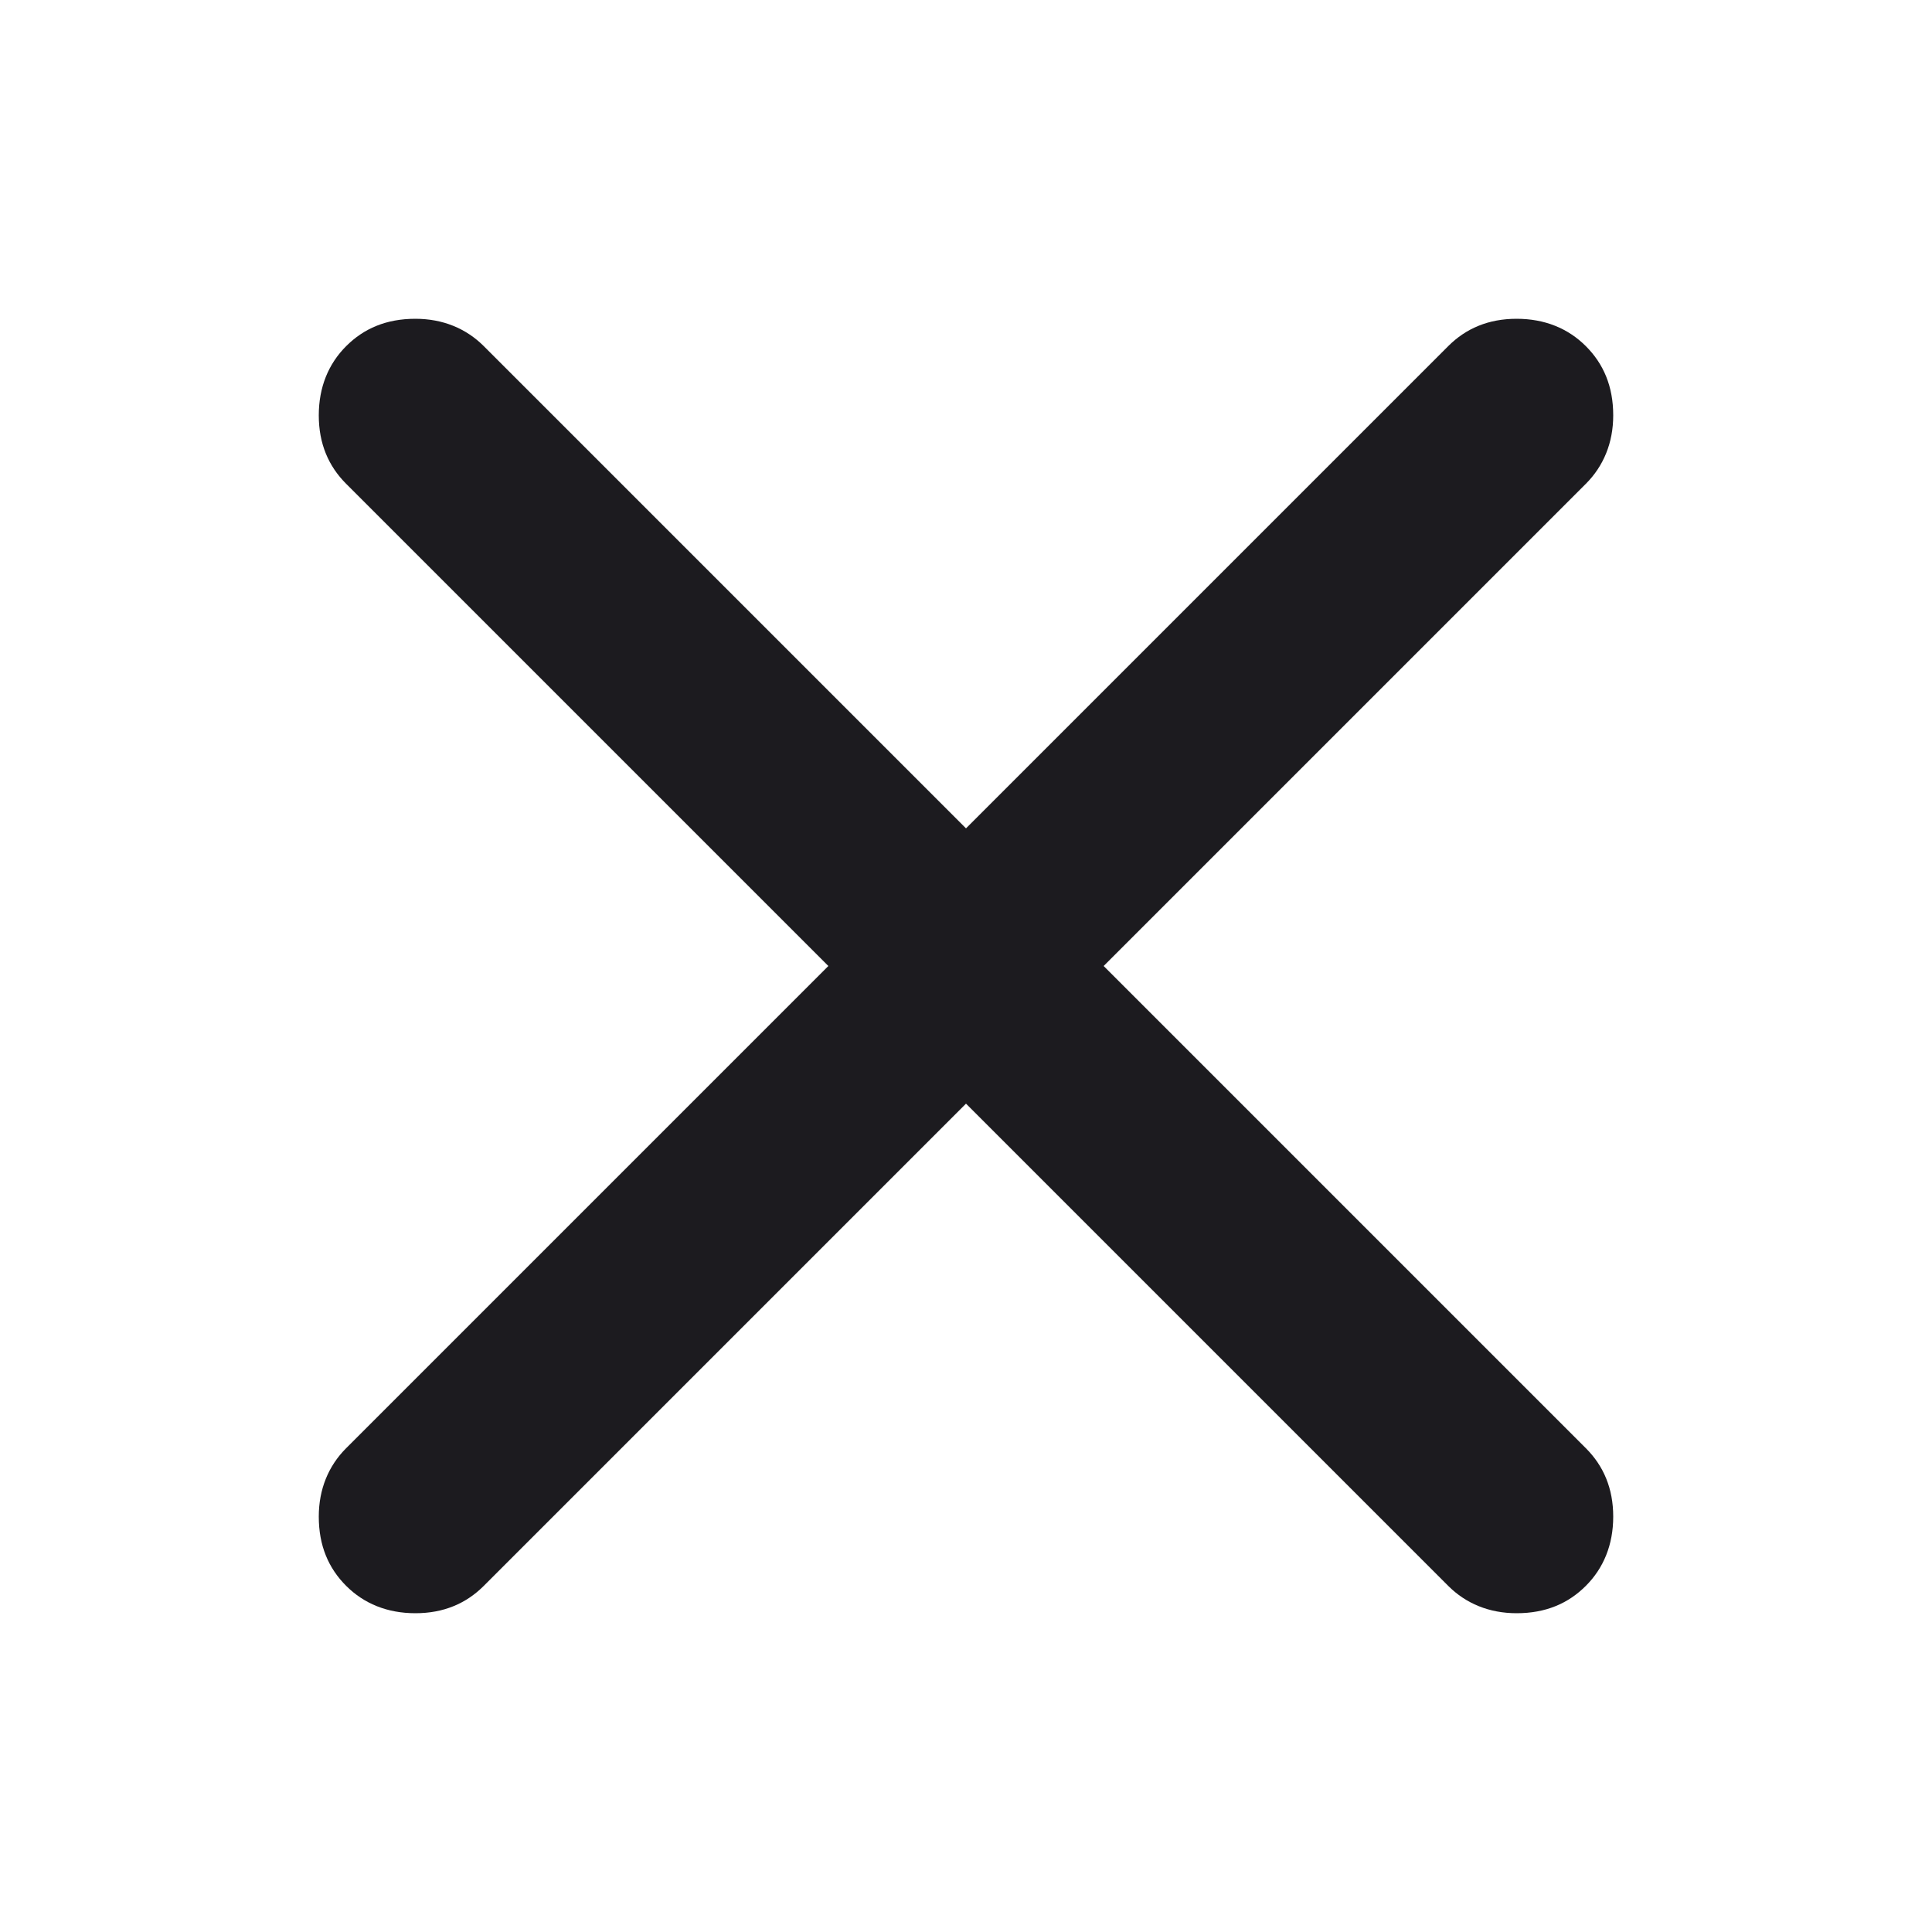 <svg viewBox="0 0 24 24" fill="none" xmlns="http://www.w3.org/2000/svg"><mask id="a" style="mask-type:alpha" maskUnits="userSpaceOnUse" x="0" y="0" width="24" height="24"><path fill="#D9D9D9" d="M0 0h24v24h-24z"/></mask><g mask="url(#a)"><path d="m12 13.71-5.99 5.99c-.22.22-.5.34-.85.34s-.64-.12-.86-.34c-.22-.22-.34-.5-.34-.86 0-.34.12-.63.34-.85l5.99-5.99-5.99-5.99c-.22-.22-.34-.5-.34-.85s.12-.64.34-.86c.22-.22.5-.34.86-.34.34 0 .63.12.85.34l5.99 5.99 5.99-5.99c.22-.22.5-.34.85-.34s.64.12.86.34c.22.22.34.5.34.86 0 .34-.12.63-.34.85l-5.99 5.99 5.99 5.99c.22.22.34.5.34.85s-.12.64-.34.86c-.22.22-.5.34-.86.34-.34 0-.63-.12-.85-.34l-5.99-5.99Z" fill="#1C1B1F"/></g></svg>